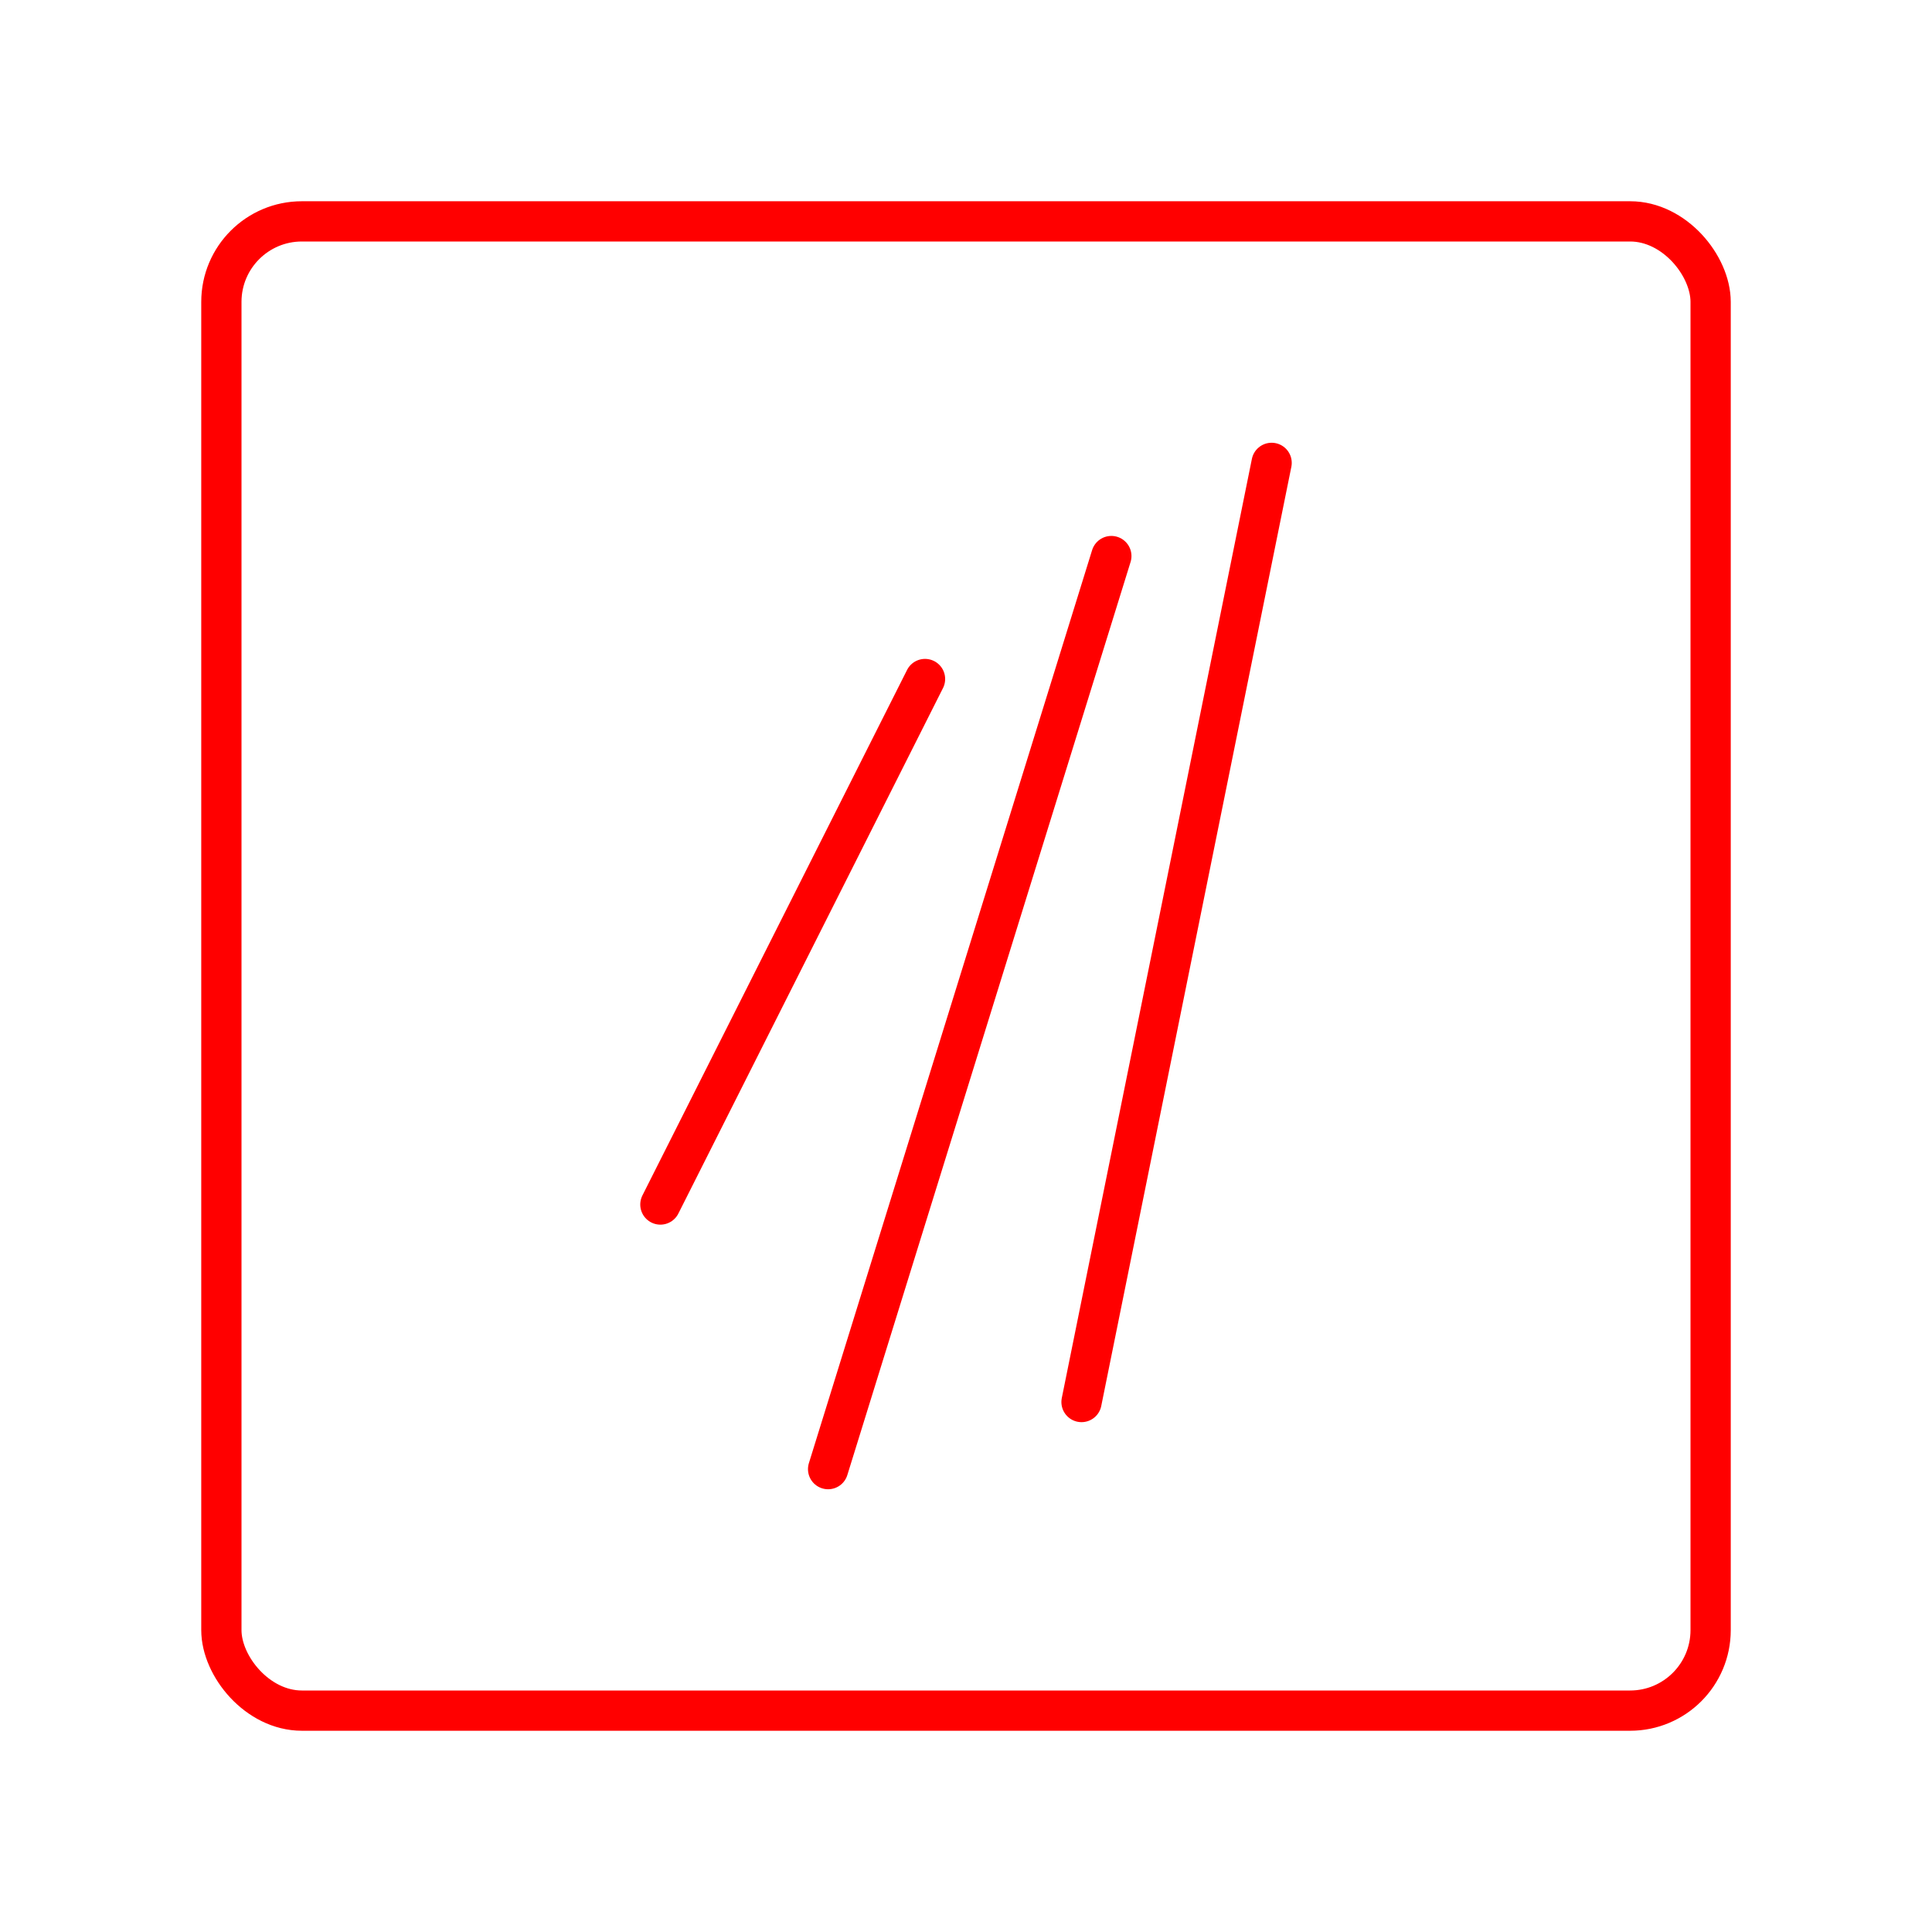 <svg xmlns="http://www.w3.org/2000/svg" viewBox="0 0 48 48"><defs><style>.a{fill:none;stroke:#FF0000;stroke-linecap:round;stroke-linejoin:round;}</style></defs><rect class="a" x="5.5" y="5.5" width="37" height="37" rx="2"/><line class="a" x1="22.982" y1="16.87" x2="16.407" y2="29.926"/><line class="a" x1="27.611" y1="13.815" x2="20.574" y2="36.5"/><line class="a" x1="31.593" y1="11.5" x2="26.87" y2="34.833"/></svg>